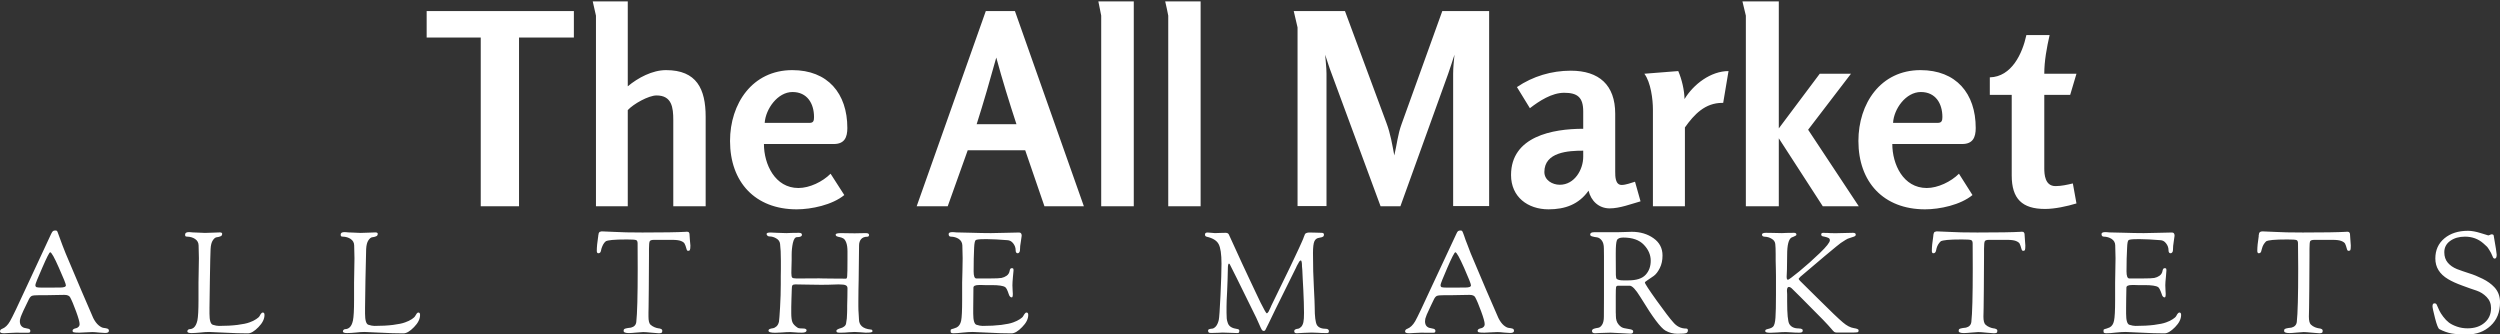 <svg data-v-423bf9ae="" xmlns="http://www.w3.org/2000/svg" viewBox="0 0 1442.558 193" class="fontAboveSlogan"><rect x="0" y="0" width="1442.558" height="193" fill="#333333" stroke="none"/><!----><!----><!----><g data-v-423bf9ae="" id="94e2d6c5-7b8e-4cf8-ae9e-f29fa3caa8e0" fill="white" transform="matrix(10.989,0,0,10.989,244.213,-29.869)"><path d="M5.03 4.69L7.91 4.69L7.91 3.30L0.18 3.30L0.18 4.69L3.02 4.69L3.02 13.55L5.03 13.55ZM13.13 13.55L14.83 13.55L14.83 8.85C14.83 7.39 14.36 6.40 12.75 6.40C12.03 6.40 11.28 6.80 10.74 7.25L10.74 2.79L8.90 2.79L9.07 3.54L9.07 13.55L10.74 13.55L10.74 8.50C11.03 8.18 11.83 7.73 12.25 7.73C13.06 7.73 13.13 8.37 13.13 9.02ZM22.27 9.44C22.27 7.62 21.24 6.40 19.38 6.40C17.28 6.40 16.11 8.16 16.11 10.12C16.11 12.28 17.43 13.71 19.61 13.71C20.38 13.71 21.48 13.48 22.11 12.96L21.39 11.84C20.97 12.26 20.29 12.59 19.70 12.59C18.47 12.59 17.89 11.34 17.89 10.28L21.56 10.28C22.12 10.28 22.27 9.93 22.27 9.44ZM20.52 8.86C20.52 9.04 20.50 9.17 20.29 9.17L17.93 9.17C17.98 8.44 18.61 7.55 19.39 7.55C20.16 7.55 20.52 8.15 20.52 8.86ZM32.62 13.55L34.69 13.55L31.07 3.30L29.54 3.30L25.91 13.55L27.54 13.55L28.59 10.61L31.61 10.61ZM31.15 9.24L29.06 9.24C29.43 8.08 29.76 6.93 30.09 5.74C30.41 6.92 30.77 8.08 31.15 9.24ZM35.60 13.55L37.31 13.55L37.31 2.79L35.45 2.79C35.46 2.86 35.60 3.51 35.60 3.54ZM39.12 13.55L40.82 13.55L40.82 2.79L38.96 2.79C38.98 2.86 39.12 3.51 39.12 3.54ZM54.08 13.54L55.97 13.54L55.97 3.30L53.51 3.30L51.37 9.24C51.17 9.79 51.13 10.29 50.99 10.88C50.88 10.30 50.79 9.74 50.58 9.18L48.40 3.30L45.71 3.30C45.72 3.37 45.91 4.13 45.91 4.16L45.91 13.54L47.43 13.54L47.43 6.59C47.43 6.26 47.38 5.91 47.36 5.59C47.47 5.92 47.57 6.26 47.70 6.59L50.27 13.55L51.31 13.55L53.82 6.59C53.94 6.26 54.04 5.92 54.15 5.59C54.12 5.91 54.08 6.26 54.08 6.59ZM63.92 13.29L63.63 12.26C63.43 12.32 63.14 12.43 62.93 12.43C62.59 12.43 62.59 11.98 62.59 11.73L62.59 8.69C62.59 7.18 61.74 6.43 60.26 6.43C59.25 6.43 58.27 6.72 57.43 7.29L58.11 8.40C58.60 8.02 59.26 7.59 59.91 7.59C60.61 7.59 60.91 7.83 60.91 8.57L60.91 9.48C59.30 9.48 57.12 9.88 57.12 11.91C57.12 13.06 58.00 13.71 59.09 13.71C59.96 13.71 60.68 13.45 61.19 12.73C61.32 13.27 61.73 13.66 62.30 13.66C62.83 13.66 63.42 13.43 63.92 13.29ZM60.91 10.63L60.91 10.95C60.91 11.63 60.45 12.42 59.68 12.42C59.29 12.42 58.87 12.18 58.87 11.75C58.87 10.70 60.13 10.63 60.91 10.63ZM68.26 8.12L68.54 6.45C67.61 6.45 66.70 7.14 66.23 7.92C66.22 7.45 66.09 6.89 65.90 6.45L64.12 6.59C64.46 7.04 64.57 7.94 64.57 8.47L64.57 13.55L66.25 13.55L66.25 9.41C66.74 8.72 67.31 8.12 68.21 8.12ZM73.49 13.55L75.38 13.55L72.72 9.53L74.97 6.59L73.33 6.59L71.18 9.46L71.18 2.79L69.27 2.79L69.45 3.54L69.45 13.55L71.18 13.55L71.18 9.98ZM81.52 9.44C81.52 7.62 80.49 6.40 78.62 6.40C76.52 6.40 75.36 8.16 75.36 10.12C75.36 12.28 76.68 13.71 78.86 13.71C79.63 13.71 80.72 13.48 81.35 12.96L80.64 11.84C80.22 12.26 79.53 12.59 78.95 12.59C77.71 12.59 77.14 11.34 77.14 10.28L80.81 10.28C81.37 10.28 81.52 9.93 81.52 9.44ZM79.77 8.86C79.77 9.04 79.74 9.17 79.53 9.17L77.18 9.17C77.22 8.44 77.85 7.55 78.64 7.55C79.41 7.55 79.77 8.15 79.77 8.86ZM86.81 13.40L86.62 12.35C86.32 12.42 86.02 12.49 85.71 12.49C85.15 12.49 85.12 11.87 85.12 11.55L85.12 7.70L86.48 7.70L86.81 6.59L85.12 6.59C85.12 5.92 85.25 5.22 85.40 4.56L84.18 4.56C83.97 5.53 83.41 6.75 82.26 6.78L82.26 7.70L83.41 7.70L83.41 11.93C83.41 13.16 83.96 13.69 85.16 13.69C85.67 13.69 86.32 13.55 86.81 13.40Z"></path></g><!----><!----><g data-v-423bf9ae="" id="ce141279-74ca-40ad-9c5e-7e27ac8f898a" fill="white" transform="matrix(5.814,0,0,5.814,-1.628,113.814)"><path d="M0.28 13.33L0.28 13.33L0.28 13.33Q0.28 13.13 0.49 13.06L0.49 13.06L0.49 13.06Q0.94 12.89 1.27 12.31L1.27 12.31L1.27 12.31Q1.61 11.73 2.94 8.83L2.94 8.83L2.94 8.83Q4.31 5.87 5.36 3.63L5.36 3.63L5.36 3.63Q5.46 3.42 5.54 3.36L5.54 3.36L5.54 3.36Q5.61 3.30 5.78 3.30L5.78 3.30L5.78 3.30Q5.91 3.30 5.95 3.36L5.95 3.36L5.95 3.36Q5.99 3.42 6.13 3.82L6.13 3.82L6.13 3.82Q6.22 4.06 6.28 4.23L6.28 4.23L6.28 4.23Q6.34 4.40 6.48 4.77L6.48 4.77L6.48 4.77Q6.62 5.15 6.79 5.56L6.79 5.56L6.79 5.56Q7.24 6.66 8.34 9.22L8.34 9.22L8.34 9.22Q9.44 11.77 9.53 11.98L9.53 11.98L9.53 11.98Q9.77 12.46 10.07 12.71L10.07 12.71L10.07 12.71Q10.36 12.95 10.58 12.97L10.58 12.97L10.58 12.97Q10.79 12.99 10.94 13.04L10.94 13.04L10.94 13.04Q11.09 13.09 11.09 13.26L11.09 13.26L11.09 13.26Q11.09 13.47 10.71 13.47L10.71 13.47L10.71 13.47Q10.56 13.47 10.11 13.43L10.11 13.43L10.11 13.43Q9.66 13.38 9.45 13.38L9.45 13.38L9.45 13.38Q9.18 13.38 8.76 13.41L8.76 13.41L8.76 13.41Q8.34 13.44 8.15 13.44L8.15 13.44L8.15 13.44Q7.71 13.44 7.59 13.40L7.59 13.40L7.59 13.40Q7.48 13.37 7.48 13.24L7.48 13.24L7.48 13.24Q7.48 13.15 7.59 13.08L7.59 13.08L7.59 13.08Q7.70 13.02 7.83 13.00L7.83 13.00L7.83 13.00Q7.95 12.98 8.06 12.87L8.06 12.87L8.06 12.87Q8.18 12.77 8.18 12.59L8.18 12.59L8.18 12.59Q8.18 12.28 7.83 11.33L7.83 11.33L7.83 11.33Q7.48 10.37 7.24 9.93L7.24 9.93L7.24 9.93Q7.11 9.69 6.66 9.69L6.66 9.69L6.66 9.69Q6.59 9.69 6.05 9.70L6.05 9.70L6.05 9.70Q5.50 9.72 4.97 9.72L4.97 9.72L4.23 9.72L4.23 9.72Q3.60 9.72 3.44 9.79L3.44 9.79L3.44 9.79Q3.28 9.86 3.15 10.12L3.15 10.12L3.15 10.12Q3.07 10.30 2.87 10.70L2.87 10.70L2.87 10.70Q2.67 11.10 2.60 11.26L2.60 11.26L2.60 11.26Q2.53 11.41 2.43 11.65L2.43 11.65L2.43 11.65Q2.32 11.90 2.29 12.05L2.29 12.05L2.29 12.05Q2.25 12.19 2.25 12.31L2.25 12.31L2.25 12.31Q2.25 12.63 2.42 12.80L2.42 12.80L2.42 12.80Q2.58 12.96 2.77 12.98L2.77 12.98L2.77 12.98Q2.97 13.01 3.13 13.06L3.13 13.06L3.13 13.06Q3.29 13.12 3.29 13.26L3.29 13.26L3.29 13.26Q3.29 13.36 3.25 13.40L3.25 13.40L3.25 13.40Q3.21 13.45 3.05 13.45L3.05 13.45L3.05 13.45Q2.97 13.45 2.57 13.45L2.57 13.45L2.57 13.45Q2.17 13.44 1.89 13.44L1.89 13.44L1.89 13.44Q1.58 13.44 1.20 13.47L1.20 13.47L1.20 13.47Q0.81 13.50 0.69 13.50L0.69 13.50L0.69 13.50Q0.28 13.50 0.28 13.33ZM3.79 8.71L3.79 8.71L3.79 8.71Q3.79 8.89 3.92 8.93L3.92 8.93L3.92 8.93Q4.05 8.97 4.51 8.97L4.51 8.97L4.94 8.97L6.27 8.96L6.27 8.96Q6.82 8.96 6.82 8.74L6.82 8.74L6.82 8.74Q6.82 8.55 6.13 7.01L6.13 7.01L6.13 7.01Q5.45 5.46 5.26 5.46L5.26 5.46L5.26 5.46Q5.14 5.46 4.47 7.01L4.47 7.01L4.47 7.01Q3.79 8.55 3.79 8.71ZM18.65 3.71L18.65 3.71L18.65 3.71Q18.65 3.46 19.03 3.46L19.03 3.46L19.03 3.46Q19.08 3.46 19.21 3.47L19.21 3.47L19.21 3.47Q19.33 3.49 19.40 3.49L19.40 3.49L19.40 3.49Q19.54 3.49 19.93 3.51L19.93 3.51L19.93 3.51Q20.31 3.54 20.62 3.54L20.62 3.54L20.62 3.54Q21.06 3.54 21.55 3.51L21.55 3.51L21.55 3.51Q22.04 3.49 22.09 3.49L22.09 3.49L22.09 3.49Q22.33 3.49 22.33 3.63L22.33 3.63L22.33 3.63Q22.33 3.82 22.16 3.88L22.16 3.88L22.16 3.88Q21.99 3.95 21.79 3.97L21.79 3.97L21.79 3.97Q21.59 3.99 21.40 4.28L21.40 4.28L21.40 4.28Q21.21 4.56 21.18 5.14L21.18 5.14L21.18 5.14Q21.15 5.68 21.11 8.19L21.11 8.19L21.11 8.19Q21.07 10.70 21.07 10.99L21.07 10.99L21.07 11.55L21.07 11.55Q21.07 12.56 21.41 12.66L21.41 12.66L21.41 12.66Q21.76 12.77 22.01 12.77L22.01 12.77L22.01 12.77Q23.06 12.77 23.85 12.67L23.85 12.67L23.85 12.67Q24.64 12.57 25.04 12.42L25.04 12.42L25.04 12.42Q25.44 12.28 25.70 12.10L25.70 12.10L25.70 12.10Q25.97 11.93 26.05 11.78L26.05 11.78L26.05 11.78Q26.12 11.63 26.20 11.54L26.20 11.54L26.20 11.54Q26.28 11.44 26.36 11.44L26.36 11.44L26.36 11.44Q26.53 11.44 26.53 11.68L26.53 11.68L26.53 11.68Q26.53 12.28 25.93 12.89L25.93 12.89L25.93 12.89Q25.33 13.51 24.88 13.51L24.88 13.51L24.88 13.51Q23.87 13.51 22.60 13.44L22.60 13.44L22.60 13.44Q21.34 13.37 21.03 13.37L21.03 13.37L21.03 13.37Q20.64 13.37 20.13 13.43L20.13 13.43L20.13 13.43Q19.61 13.48 19.28 13.48L19.28 13.48L19.28 13.48Q18.87 13.48 18.87 13.31L18.87 13.31L18.87 13.31Q18.87 13.22 18.95 13.15L18.95 13.15L18.95 13.15Q19.03 13.09 19.10 13.09L19.10 13.09L19.10 13.09Q19.31 13.09 19.50 12.95L19.50 12.95L19.50 12.95Q19.75 12.75 19.87 12.23L19.87 12.23L19.87 12.23Q19.98 11.70 19.98 10.21L19.98 10.21L19.98 8.47L19.98 8.47Q19.98 8.09 20.00 7.29L20.00 7.29L20.00 7.29Q20.02 6.50 20.02 6.05L20.02 6.05L20.02 6.05Q20.02 5.67 19.99 4.77L19.99 4.77L19.99 4.77Q19.98 4.37 19.64 4.14L19.64 4.14L19.64 4.14Q19.31 3.92 18.86 3.91L18.86 3.91L18.86 3.91Q18.72 3.91 18.68 3.86L18.68 3.86L18.68 3.86Q18.65 3.81 18.65 3.71ZM34.09 3.71L34.09 3.71L34.09 3.71Q34.09 3.46 34.47 3.46L34.47 3.46L34.47 3.46Q34.52 3.46 34.65 3.47L34.65 3.47L34.65 3.47Q34.78 3.49 34.85 3.49L34.85 3.49L34.85 3.49Q34.99 3.49 35.37 3.51L35.37 3.51L35.37 3.51Q35.76 3.54 36.06 3.54L36.06 3.54L36.06 3.54Q36.50 3.54 36.99 3.51L36.99 3.51L36.99 3.51Q37.48 3.49 37.53 3.49L37.53 3.49L37.53 3.49Q37.77 3.49 37.77 3.63L37.77 3.63L37.77 3.63Q37.77 3.82 37.60 3.88L37.60 3.88L37.60 3.88Q37.44 3.95 37.23 3.97L37.23 3.97L37.23 3.97Q37.03 3.99 36.84 4.28L36.84 4.28L36.84 4.28Q36.65 4.56 36.62 5.14L36.62 5.14L36.62 5.14Q36.60 5.68 36.55 8.19L36.55 8.19L36.55 8.19Q36.51 10.70 36.51 10.99L36.51 10.99L36.51 11.55L36.51 11.55Q36.51 12.56 36.85 12.66L36.85 12.66L36.85 12.66Q37.20 12.77 37.45 12.77L37.45 12.77L37.45 12.77Q38.50 12.77 39.29 12.67L39.29 12.67L39.29 12.67Q40.08 12.57 40.48 12.42L40.48 12.42L40.48 12.42Q40.88 12.28 41.15 12.10L41.15 12.10L41.15 12.10Q41.41 11.93 41.49 11.78L41.49 11.78L41.49 11.78Q41.57 11.63 41.64 11.54L41.64 11.54L41.64 11.54Q41.72 11.44 41.80 11.44L41.80 11.44L41.80 11.44Q41.97 11.44 41.97 11.68L41.97 11.68L41.97 11.68Q41.97 12.28 41.37 12.89L41.37 12.89L41.37 12.89Q40.77 13.51 40.32 13.51L40.32 13.51L40.32 13.51Q39.31 13.51 38.05 13.44L38.05 13.44L38.05 13.44Q36.78 13.37 36.47 13.37L36.47 13.37L36.47 13.37Q36.08 13.37 35.57 13.43L35.57 13.43L35.57 13.43Q35.06 13.48 34.72 13.48L34.72 13.48L34.72 13.48Q34.31 13.48 34.31 13.31L34.31 13.31L34.31 13.31Q34.31 13.22 34.39 13.15L34.39 13.15L34.39 13.15Q34.47 13.09 34.54 13.09L34.54 13.09L34.54 13.09Q34.75 13.09 34.94 12.95L34.94 12.95L34.94 12.95Q35.20 12.75 35.31 12.23L35.31 12.23L35.31 12.23Q35.42 11.70 35.42 10.21L35.42 10.21L35.42 8.47L35.42 8.47Q35.42 8.09 35.44 7.29L35.44 7.29L35.44 7.29Q35.46 6.50 35.46 6.05L35.46 6.05L35.46 6.05Q35.46 5.67 35.43 4.77L35.43 4.77L35.43 4.77Q35.42 4.37 35.08 4.14L35.08 4.14L35.08 4.14Q34.75 3.92 34.30 3.91L34.30 3.91L34.30 3.91Q34.16 3.91 34.13 3.86L34.13 3.86L34.13 3.86Q34.09 3.81 34.09 3.71ZM59.51 5.32L59.51 5.32L59.51 5.32Q59.51 4.76 59.65 3.88L59.65 3.88L59.65 3.88Q59.65 3.85 59.66 3.78L59.66 3.78L59.66 3.78Q59.67 3.71 59.68 3.69L59.68 3.69L59.68 3.69Q59.68 3.67 59.69 3.62L59.69 3.62L59.69 3.62Q59.70 3.57 59.71 3.55L59.71 3.55L59.71 3.55Q59.72 3.53 59.75 3.49L59.75 3.49L59.75 3.49Q59.77 3.46 59.79 3.44L59.79 3.44L59.79 3.44Q59.82 3.43 59.86 3.42L59.86 3.42L59.86 3.42Q59.91 3.40 59.96 3.39L59.96 3.39L59.96 3.39Q60.02 3.39 60.09 3.39L60.09 3.39L60.09 3.39Q60.31 3.39 61.27 3.44L61.27 3.44L61.27 3.44Q62.23 3.50 64.04 3.50L64.04 3.50L64.04 3.50Q67.12 3.50 68.35 3.43L68.35 3.43L68.35 3.43Q68.36 3.43 68.40 3.42L68.40 3.42L68.40 3.42Q68.43 3.42 68.45 3.42L68.45 3.42L68.45 3.42Q68.60 3.42 68.66 3.50L68.66 3.50L68.66 3.50Q68.71 3.58 68.71 3.65L68.71 3.65L68.71 3.65Q68.71 3.75 68.75 4.24L68.75 4.24L68.75 4.24Q68.80 4.73 68.80 4.79L68.80 4.79L68.80 4.79Q68.80 5.14 68.75 5.23L68.75 5.23L68.75 5.23Q68.71 5.32 68.57 5.32L68.57 5.32L68.57 5.32Q68.46 5.32 68.42 5.15L68.42 5.15L68.42 5.15Q68.31 4.75 68.22 4.60L68.22 4.60L68.22 4.60Q68.14 4.45 67.86 4.34L67.86 4.34L67.86 4.34Q67.58 4.23 67.00 4.23L67.00 4.23L65.18 4.23L65.18 4.23Q64.85 4.23 64.77 4.36L64.77 4.36L64.77 4.36Q64.69 4.49 64.69 5.12L64.69 5.12L64.69 5.81L64.69 5.81Q64.69 7.69 64.67 9.11L64.67 9.11L64.67 9.11Q64.65 10.54 64.65 10.93L64.65 10.93L64.65 10.93Q64.65 11.13 64.64 11.43L64.64 11.43L64.64 11.43Q64.64 11.73 64.64 11.84L64.64 11.84L64.64 11.84Q64.64 12.45 64.83 12.64L64.83 12.64L64.83 12.64Q65.02 12.81 65.24 12.90L65.24 12.90L65.24 12.90Q65.46 12.99 65.63 13.01L65.63 13.01L65.63 13.01Q65.79 13.02 65.90 13.08L65.90 13.08L65.90 13.08Q66.01 13.13 66.01 13.26L66.01 13.26L66.01 13.26Q66.01 13.41 65.94 13.45L65.94 13.45L65.94 13.45Q65.87 13.50 65.67 13.50L65.67 13.50L65.67 13.50Q65.51 13.50 64.93 13.44L64.93 13.44L64.93 13.44Q64.36 13.38 64.12 13.38L64.12 13.38L64.12 13.38Q63.95 13.38 63.44 13.43L63.44 13.43L63.44 13.43Q62.93 13.48 62.69 13.48L62.69 13.48L62.69 13.48Q62.17 13.48 62.17 13.26L62.17 13.26L62.17 13.26Q62.17 13.12 62.26 13.07L62.26 13.07L62.26 13.07Q62.34 13.02 62.59 12.98L62.59 12.98L62.59 12.98Q62.83 12.95 62.90 12.94L62.90 12.94L62.90 12.94Q63.38 12.82 63.43 12.38L63.43 12.38L63.43 12.38Q63.57 11.14 63.57 7.08L63.57 7.08L63.56 4.58L63.56 4.58Q63.56 4.31 63.41 4.25L63.41 4.25L63.41 4.25Q63.25 4.19 62.50 4.19L62.50 4.19L62.50 4.19Q61.52 4.19 61.02 4.24L61.02 4.24L61.02 4.24Q60.52 4.30 60.44 4.35L60.44 4.35L60.44 4.35Q60.35 4.40 60.24 4.54L60.24 4.54L60.24 4.54Q60.12 4.70 60.04 4.91L60.04 4.91L60.04 4.91Q59.96 5.11 59.94 5.24L59.94 5.24L59.94 5.24Q59.92 5.38 59.86 5.47L59.86 5.47L59.86 5.47Q59.79 5.56 59.67 5.56L59.67 5.56L59.67 5.56Q59.51 5.56 59.51 5.32ZM76.36 3.65L76.36 3.65L76.36 3.65Q76.36 3.50 76.75 3.50L76.75 3.50L76.75 3.50Q76.89 3.50 77.39 3.53L77.39 3.53L77.39 3.53Q77.90 3.56 78.33 3.56L78.33 3.56L78.33 3.56Q78.60 3.56 78.84 3.54L78.84 3.54L78.84 3.54Q79.09 3.53 79.56 3.53L79.56 3.53L79.56 3.53Q79.87 3.53 79.87 3.72L79.87 3.72L79.87 3.72Q79.87 3.96 79.38 3.96L79.38 3.96L79.38 3.96Q79.10 3.96 78.97 4.54L78.97 4.54L78.97 4.54Q78.85 5.11 78.85 5.71L78.85 5.71L78.85 6.23L78.85 6.23Q78.85 6.57 78.83 6.99L78.83 6.99L78.83 6.99Q78.82 7.42 78.82 7.52L78.82 7.52L78.82 7.52Q78.82 7.87 78.90 7.97L78.90 7.97L78.90 7.97Q78.99 8.06 79.30 8.06L79.30 8.06L79.30 8.06Q79.32 8.06 79.84 8.06L79.84 8.06L79.84 8.06Q80.36 8.05 81.59 8.05L81.59 8.05L81.59 8.05Q81.70 8.05 81.97 8.06L81.97 8.06L81.97 8.06Q82.24 8.06 82.85 8.07L82.85 8.07L82.85 8.07Q83.45 8.08 84.24 8.08L84.24 8.08L84.24 8.08Q84.34 8.08 84.36 7.84L84.36 7.84L84.36 7.84Q84.39 7.56 84.39 6.13L84.39 6.13L84.39 5.38L84.39 5.38Q84.39 4.83 84.27 4.51L84.27 4.51L84.27 4.51Q84.15 4.19 83.98 4.09L83.98 4.09L83.98 4.09Q83.80 3.99 83.63 3.96L83.63 3.96L83.63 3.96Q83.45 3.93 83.34 3.88L83.34 3.88L83.34 3.88Q83.22 3.84 83.22 3.70L83.22 3.70L83.22 3.70Q83.22 3.56 83.76 3.56L83.76 3.56L83.76 3.56Q83.90 3.56 84.36 3.57L84.36 3.57L84.36 3.57Q84.83 3.58 85.12 3.58L85.12 3.58L85.12 3.58Q85.26 3.58 85.60 3.57L85.60 3.57L85.60 3.57Q85.93 3.56 86.21 3.56L86.21 3.56L86.21 3.56Q86.53 3.56 86.53 3.74L86.53 3.74L86.53 3.74Q86.53 3.92 86.34 3.92L86.34 3.92L86.34 3.92Q85.95 3.92 85.74 4.16L85.74 4.16L85.74 4.16Q85.54 4.40 85.54 4.79L85.54 4.79L85.54 4.79Q85.54 5.25 85.52 6.42L85.52 6.42L85.52 6.42Q85.50 7.59 85.50 8.19L85.50 8.19L85.50 8.19Q85.50 8.51 85.48 9.20L85.48 9.20L85.48 9.20Q85.47 9.90 85.47 10.29L85.47 10.29L85.47 10.81L85.47 10.81Q85.47 11.23 85.50 11.58L85.50 11.58L85.50 11.58Q85.53 11.94 85.53 12.10L85.53 12.10L85.53 12.10Q85.53 13.01 86.70 13.13L86.70 13.13L86.70 13.13Q86.87 13.13 86.87 13.29L86.87 13.29L86.87 13.29Q86.87 13.38 86.73 13.41L86.73 13.41L86.73 13.41Q86.59 13.44 86.18 13.44L86.18 13.44L86.18 13.44Q86.03 13.44 85.67 13.40L85.67 13.40L85.67 13.40Q85.32 13.37 85.11 13.37L85.11 13.37L85.11 13.37Q84.85 13.37 84.50 13.40L84.50 13.40L84.50 13.40Q84.14 13.44 83.79 13.44L83.79 13.44L83.79 13.44Q83.62 13.44 83.55 13.44L83.55 13.44L83.55 13.44Q83.48 13.44 83.41 13.42L83.41 13.42L83.41 13.42Q83.33 13.40 83.31 13.36L83.31 13.36L83.31 13.36Q83.29 13.33 83.29 13.26L83.29 13.26L83.29 13.26Q83.29 13.17 83.43 13.10L83.43 13.10L83.43 13.10Q83.57 13.03 83.73 12.99L83.73 12.99L83.73 12.99Q83.90 12.95 84.06 12.83L84.06 12.83L84.06 12.83Q84.22 12.71 84.25 12.53L84.25 12.53L84.25 12.53Q84.35 12.03 84.35 11.51L84.35 11.51L84.35 11.51Q84.35 11.37 84.36 11.12L84.36 11.12L84.36 11.12Q84.36 10.86 84.36 10.75L84.36 10.75L84.36 10.75Q84.36 10.50 84.38 9.93L84.38 9.93L84.38 9.93Q84.39 9.35 84.39 9.03L84.39 9.03L84.39 9.03Q84.39 8.82 84.22 8.74L84.22 8.74L84.22 8.74Q84.06 8.65 83.51 8.65L83.51 8.65L83.51 8.65Q83.30 8.65 82.54 8.68L82.54 8.68L81.79 8.69L81.79 8.69Q81.17 8.69 80.40 8.67L80.40 8.67L80.40 8.67Q79.63 8.65 79.21 8.65L79.21 8.65L79.21 8.65Q79.00 8.65 78.93 8.74L78.93 8.74L78.93 8.74Q78.86 8.82 78.86 9.17L78.86 9.17L78.86 9.17Q78.86 9.52 78.83 10.08L78.83 10.08L78.83 10.08Q78.81 10.64 78.81 10.89L78.81 10.89L78.81 11.49L78.81 11.49Q78.81 12.10 78.92 12.39L78.92 12.39L78.92 12.39Q79.03 12.68 79.46 12.96L79.46 12.96L79.46 12.96Q79.58 13.03 80.07 13.03L80.07 13.03L80.07 13.03Q80.16 13.03 80.25 13.08L80.25 13.08L80.25 13.08Q80.33 13.13 80.33 13.19L80.33 13.19L80.33 13.19Q80.33 13.44 79.88 13.44L79.88 13.44L79.88 13.44Q79.46 13.44 79.19 13.41L79.19 13.41L79.19 13.41Q78.92 13.38 78.72 13.38L78.72 13.38L78.72 13.38Q78.33 13.38 77.88 13.42L77.88 13.42L77.88 13.42Q77.43 13.45 77.21 13.45L77.21 13.45L77.21 13.45Q76.55 13.45 76.55 13.24L76.55 13.24L76.55 13.24Q76.55 13.12 76.69 13.07L76.69 13.07L76.69 13.07Q76.82 13.02 76.99 13.00L76.99 13.00L76.99 13.00Q77.15 12.98 77.34 12.82L77.34 12.82L77.34 12.82Q77.52 12.66 77.59 12.35L77.59 12.35L77.59 12.35Q77.63 12.11 77.70 10.91L77.70 10.91L77.70 10.91Q77.77 9.70 77.77 8.61L77.77 8.61L77.77 7.81L77.77 7.81Q77.77 7.63 77.78 7.12L77.78 7.12L77.78 7.12Q77.78 6.61 77.78 6.30L77.78 6.30L77.78 6.30Q77.78 5.24 77.70 4.63L77.70 4.63L77.70 4.63Q77.66 4.28 77.33 4.09L77.33 4.09L77.33 4.09Q77.00 3.89 76.65 3.89L76.65 3.89L76.65 3.89Q76.51 3.89 76.43 3.80L76.43 3.80L76.43 3.80Q76.36 3.71 76.36 3.65ZM94.43 3.65L94.43 3.65L94.43 3.65Q94.43 3.46 94.82 3.46L94.82 3.46L94.82 3.46Q94.88 3.46 95.00 3.47L95.00 3.47L95.00 3.47Q95.13 3.49 95.20 3.49L95.20 3.49L95.20 3.49Q95.24 3.49 96.52 3.52L96.52 3.52L96.52 3.52Q97.79 3.56 98.62 3.56L98.62 3.56L98.62 3.56Q98.91 3.56 100.07 3.53L100.07 3.53L100.07 3.53Q101.22 3.50 101.42 3.50L101.42 3.50L101.42 3.50Q101.68 3.50 101.68 3.82L101.68 3.82L101.68 3.82Q101.68 3.91 101.60 4.38L101.60 4.38L101.60 4.38Q101.51 4.84 101.51 5.25L101.51 5.25L101.51 5.25Q101.51 5.38 101.44 5.47L101.44 5.47L101.44 5.47Q101.37 5.56 101.29 5.56L101.29 5.56L101.29 5.56Q101.08 5.56 101.08 5.26L101.08 5.26L101.08 5.26Q101.08 4.89 100.84 4.58L100.84 4.58L100.84 4.58Q100.60 4.27 100.25 4.26L100.25 4.26L100.25 4.26Q98.99 4.16 98.32 4.16L98.32 4.16L97.96 4.16L97.96 4.16Q97.23 4.16 97.11 4.26L97.11 4.26L97.11 4.26Q96.99 4.37 96.96 5.01L96.96 5.01L96.96 5.01Q96.91 6.02 96.91 7.35L96.91 7.35L96.91 7.35Q96.91 8.05 97.17 8.06L97.17 8.06L97.52 8.06L98.11 8.06L98.55 8.06L98.55 8.06Q99.39 8.06 99.67 8.01L99.67 8.01L99.67 8.01Q99.95 7.95 100.17 7.80L100.17 7.80L100.17 7.80Q100.44 7.62 100.49 7.28L100.49 7.28L100.49 7.28Q100.53 7.04 100.69 7.04L100.69 7.04L100.69 7.04Q100.81 7.04 100.84 7.08L100.84 7.08L100.84 7.08Q100.87 7.13 100.87 7.27L100.87 7.27L100.87 7.27Q100.87 7.36 100.81 7.91L100.81 7.91L100.81 7.91Q100.76 8.46 100.76 8.74L100.76 8.74L100.76 8.74Q100.76 9.00 100.78 9.24L100.78 9.24L100.78 9.24Q100.80 9.48 100.80 9.59L100.80 9.59L100.80 9.59Q100.80 9.94 100.70 9.94L100.70 9.94L100.70 9.94Q100.49 9.94 100.39 9.60L100.39 9.60L100.39 9.60Q100.20 9.02 100.04 8.92L100.04 8.92L100.04 8.92Q99.75 8.72 98.70 8.72L98.70 8.72L98.70 8.72Q98.28 8.72 98.02 8.72L98.02 8.72L98.02 8.72Q97.76 8.72 97.69 8.71L97.69 8.71L97.69 8.71Q97.61 8.71 97.56 8.71L97.56 8.71L97.56 8.71Q97.51 8.71 97.47 8.71L97.47 8.71L97.47 8.71Q96.89 8.71 96.89 8.97L96.89 8.97L96.89 8.97Q96.89 9.38 96.88 9.99L96.88 9.99L96.88 9.99Q96.87 10.60 96.87 10.99L96.87 10.99L96.87 11.55L96.87 11.55Q96.87 12.56 97.20 12.66L97.20 12.66L97.20 12.66Q97.55 12.77 97.80 12.77L97.80 12.77L97.80 12.77Q98.85 12.77 99.65 12.67L99.65 12.67L99.65 12.67Q100.44 12.57 100.84 12.42L100.84 12.42L100.84 12.42Q101.23 12.28 101.50 12.10L101.50 12.10L101.50 12.10Q101.77 11.93 101.84 11.78L101.84 11.78L101.84 11.78Q101.92 11.63 102.00 11.54L102.00 11.54L102.00 11.54Q102.07 11.44 102.16 11.44L102.16 11.44L102.16 11.44Q102.33 11.44 102.33 11.68L102.33 11.68L102.33 11.68Q102.33 12.28 101.72 12.89L101.72 12.89L101.72 12.89Q101.12 13.51 100.67 13.51L100.67 13.51L100.67 13.51Q99.67 13.51 98.40 13.44L98.40 13.44L98.40 13.44Q97.13 13.37 96.82 13.37L96.82 13.37L96.82 13.37Q96.43 13.37 95.84 13.43L95.84 13.43L95.84 13.43Q95.26 13.50 94.92 13.50L94.92 13.50L94.92 13.50Q94.63 13.50 94.63 13.36L94.63 13.36L94.63 13.36Q94.63 13.23 94.63 13.19L94.63 13.19L94.63 13.19Q94.63 13.15 94.67 13.12L94.67 13.12L94.67 13.12Q94.71 13.09 94.76 13.08L94.76 13.08L94.76 13.08Q94.81 13.08 94.94 13.03L94.94 13.03L94.94 13.03Q95.07 12.99 95.23 12.92L95.23 12.92L95.23 12.92Q95.56 12.75 95.67 12.26L95.67 12.26L95.67 12.26Q95.77 11.77 95.77 10.21L95.77 10.21L95.77 8.47L95.77 8.47Q95.77 8.09 95.80 7.29L95.80 7.29L95.80 7.29Q95.82 6.50 95.82 6.05L95.82 6.05L95.82 6.05Q95.82 5.67 95.79 4.77L95.79 4.77L95.79 4.77Q95.77 4.37 95.44 4.14L95.44 4.14L95.44 4.14Q95.10 3.92 94.65 3.91L94.65 3.91L94.65 3.91Q94.43 3.91 94.43 3.65ZM119.87 3.71L119.87 3.71L119.87 3.71Q119.87 3.50 120.12 3.50L120.12 3.50L120.12 3.50Q120.20 3.50 120.51 3.53L120.51 3.53L120.51 3.53Q120.81 3.56 120.86 3.56L120.86 3.56L120.86 3.56Q121.07 3.56 121.44 3.54L121.44 3.54L121.44 3.54Q121.80 3.53 121.91 3.53L121.91 3.53L121.91 3.53Q122.18 3.53 122.25 3.72L122.25 3.72L122.25 3.72Q122.42 4.09 122.85 5.03L122.85 5.03L122.85 5.03Q123.28 5.98 123.54 6.54L123.54 6.54L123.54 6.54Q123.80 7.10 124.21 7.97L124.21 7.97L124.21 7.97Q124.61 8.83 124.87 9.37L124.87 9.37L124.87 9.37Q125.12 9.91 125.39 10.46L125.39 10.46L125.39 10.46Q125.66 11.00 125.81 11.26L125.81 11.26L125.81 11.26Q125.96 11.52 126.00 11.52L126.00 11.52L126.00 11.52Q126.04 11.52 126.09 11.47L126.09 11.47L126.09 11.47Q126.14 11.42 126.19 11.34L126.19 11.34L126.19 11.34Q126.24 11.26 126.27 11.17L126.27 11.17L126.27 11.17Q126.31 11.09 126.37 10.96L126.37 10.96L126.37 10.96Q126.43 10.82 126.46 10.75L126.46 10.75L128.27 7.03L128.27 7.03Q128.58 6.40 128.81 5.89L128.81 5.89L128.81 5.89Q129.05 5.39 129.19 5.08L129.19 5.08L129.19 5.08Q129.33 4.77 129.43 4.55L129.43 4.55L129.43 4.55Q129.53 4.33 129.58 4.21L129.58 4.21L129.58 4.21Q129.63 4.10 129.65 4.04L129.65 4.04L129.65 4.04Q129.67 3.98 129.68 3.94L129.68 3.94L129.68 3.94Q129.70 3.91 129.71 3.88L129.71 3.88L129.71 3.88Q129.72 3.85 129.76 3.75L129.76 3.75L129.76 3.75Q129.79 3.65 129.83 3.62L129.83 3.62L129.83 3.62Q129.86 3.58 129.97 3.54L129.97 3.54L129.97 3.54Q130.07 3.50 130.24 3.50L130.24 3.50L130.24 3.50Q130.51 3.50 130.74 3.51L130.74 3.51L130.74 3.51Q130.97 3.53 131.45 3.53L131.45 3.53L131.45 3.53Q131.68 3.53 131.68 3.71L131.68 3.71L131.68 3.71Q131.68 3.85 131.59 3.91L131.59 3.91L131.59 3.91Q131.50 3.98 131.22 4.02L131.22 4.02L131.22 4.02Q130.87 4.06 130.73 4.37L130.73 4.37L130.73 4.37Q130.59 4.68 130.59 5.54L130.59 5.54L130.59 5.54Q130.59 7.43 130.68 8.97L130.68 8.97L130.68 8.97Q130.76 10.50 130.76 10.89L130.76 10.89L130.76 10.89Q130.76 12.29 130.98 12.68L130.98 12.68L130.98 12.68Q131.21 13.06 131.92 13.06L131.92 13.06L131.92 13.06Q132.02 13.06 132.10 13.13L132.10 13.13L132.10 13.13Q132.17 13.20 132.17 13.26L132.17 13.26L132.17 13.26Q132.17 13.34 132.16 13.38L132.16 13.38L132.16 13.38Q132.15 13.43 132.10 13.45L132.10 13.45L132.10 13.45Q132.06 13.48 132.02 13.48L132.02 13.48L132.02 13.48Q131.98 13.48 131.87 13.48L131.87 13.48L131.87 13.48Q131.45 13.48 131.04 13.45L131.04 13.45L131.04 13.45Q130.63 13.43 130.44 13.43L130.44 13.43L130.44 13.43Q130.05 13.43 129.63 13.46L129.63 13.46L129.63 13.46Q129.21 13.50 128.98 13.50L128.98 13.50L128.98 13.50Q128.73 13.50 128.73 13.30L128.73 13.30L128.73 13.30Q128.73 13.17 128.84 13.12L128.84 13.12L128.84 13.12Q128.95 13.06 129.10 13.05L129.10 13.05L129.10 13.05Q129.25 13.03 129.41 12.87L129.41 12.87L129.41 12.87Q129.57 12.71 129.64 12.39L129.64 12.39L129.64 12.39Q129.70 12.11 129.70 11.49L129.70 11.49L129.70 11.49Q129.70 11.05 129.68 10.42L129.68 10.42L129.68 10.42Q129.65 9.79 129.63 9.19L129.63 9.19L129.63 9.19Q129.60 8.60 129.57 8.07L129.57 8.07L129.57 8.07Q129.54 7.55 129.53 7.21L129.53 7.21L129.50 6.87L129.50 6.87Q129.50 6.27 129.37 6.27L129.37 6.27L129.37 6.27Q129.36 6.27 129.33 6.29L129.33 6.29L129.33 6.29Q129.30 6.30 129.28 6.33L129.28 6.33L129.28 6.33Q129.26 6.36 129.23 6.38L129.23 6.38L129.23 6.38Q129.21 6.41 129.18 6.47L129.18 6.47L129.18 6.47Q129.15 6.54 129.12 6.58L129.12 6.58L129.12 6.58Q129.09 6.62 129.05 6.70L129.05 6.70L129.05 6.70Q129.01 6.78 128.98 6.83L128.98 6.83L128.98 6.83Q128.95 6.89 128.91 6.99L128.91 6.99L128.91 6.99Q128.86 7.08 128.83 7.15L128.83 7.15L126.88 11.09L126.88 11.09Q126.55 11.77 126.17 12.56L126.17 12.56L126.17 12.56Q125.92 13.09 125.86 13.18L125.86 13.18L125.86 13.18Q125.80 13.27 125.72 13.27L125.72 13.27L125.72 13.27Q125.59 13.27 125.51 13.15L125.51 13.15L125.51 13.15Q125.43 13.03 125.26 12.63L125.26 12.63L125.26 12.63Q125.09 12.22 124.96 11.96L124.96 11.96L124.96 11.96Q122.40 6.75 122.33 6.65L122.33 6.65L122.33 6.65Q122.29 6.59 122.25 6.59L122.25 6.59L122.25 6.59Q122.14 6.59 122.14 7.15L122.14 7.15L122.14 7.15Q122.12 8.25 122.07 9.31L122.07 9.31L122.07 9.31Q122.01 10.37 122.01 10.85L122.01 10.85L122.01 11.48L122.01 11.48Q122.01 11.84 122.03 12.04L122.03 12.04L122.03 12.04Q122.05 12.24 122.14 12.49L122.14 12.49L122.14 12.49Q122.23 12.75 122.47 12.89L122.47 12.89L122.47 12.89Q122.71 13.03 123.09 13.08L123.09 13.08L123.09 13.08Q123.16 13.08 123.22 13.13L123.22 13.13L123.22 13.13Q123.28 13.17 123.28 13.23L123.28 13.23L123.28 13.23Q123.28 13.38 123.24 13.43L123.24 13.43L123.24 13.43Q123.20 13.48 123.07 13.48L123.07 13.48L123.07 13.48Q122.79 13.48 122.23 13.45L122.23 13.45L122.23 13.45Q121.67 13.43 121.62 13.43L121.62 13.43L121.62 13.43Q121.59 13.43 121.21 13.45L121.21 13.45L121.21 13.45Q120.83 13.47 120.47 13.47L120.47 13.47L120.47 13.47Q120.36 13.47 120.31 13.45L120.31 13.45L120.31 13.45Q120.26 13.44 120.22 13.39L120.22 13.39L120.22 13.39Q120.18 13.34 120.18 13.24L120.18 13.24L120.18 13.24Q120.18 13.13 120.30 13.09L120.30 13.09L120.30 13.09Q120.43 13.05 120.59 13.04L120.59 13.04L120.59 13.04Q120.75 13.03 120.95 12.82L120.95 12.82L120.95 12.82Q121.14 12.60 121.24 12.18L121.24 12.18L121.24 12.18Q121.31 11.87 121.41 9.74L121.41 9.74L121.41 9.74Q121.51 7.62 121.51 6.59L121.51 6.59L121.51 6.59Q121.51 5.19 121.23 4.66L121.23 4.66L121.23 4.66Q120.96 4.13 120.05 3.92L120.05 3.92L120.05 3.92Q119.87 3.88 119.87 3.71ZM139.73 13.33L139.73 13.33L139.73 13.33Q139.73 13.13 139.94 13.06L139.94 13.06L139.94 13.06Q140.39 12.89 140.73 12.31L140.73 12.31L140.73 12.31Q141.06 11.73 142.39 8.83L142.39 8.83L142.39 8.83Q143.77 5.87 144.82 3.63L144.82 3.63L144.82 3.63Q144.91 3.42 144.99 3.36L144.99 3.36L144.99 3.36Q145.07 3.30 145.24 3.30L145.24 3.30L145.24 3.30Q145.36 3.30 145.40 3.36L145.40 3.36L145.40 3.36Q145.45 3.42 145.59 3.82L145.59 3.82L145.59 3.82Q145.67 4.06 145.73 4.23L145.73 4.23L145.73 4.23Q145.80 4.40 145.94 4.77L145.94 4.77L145.94 4.77Q146.08 5.15 146.24 5.56L146.24 5.56L146.24 5.56Q146.69 6.66 147.79 9.22L147.79 9.22L147.79 9.22Q148.89 11.77 148.99 11.98L148.99 11.98L148.99 11.98Q149.23 12.46 149.52 12.71L149.52 12.71L149.52 12.71Q149.81 12.95 150.03 12.97L150.03 12.97L150.03 12.97Q150.25 12.99 150.40 13.04L150.40 13.04L150.40 13.04Q150.54 13.09 150.54 13.26L150.54 13.26L150.54 13.26Q150.54 13.47 150.16 13.47L150.16 13.47L150.16 13.47Q150.01 13.47 149.56 13.43L149.56 13.43L149.56 13.43Q149.11 13.38 148.90 13.38L148.90 13.38L148.90 13.38Q148.64 13.38 148.22 13.41L148.22 13.41L148.22 13.41Q147.80 13.44 147.60 13.44L147.60 13.44L147.60 13.44Q147.17 13.44 147.05 13.40L147.05 13.40L147.05 13.40Q146.93 13.37 146.93 13.24L146.93 13.24L146.93 13.24Q146.93 13.15 147.04 13.08L147.04 13.08L147.04 13.08Q147.15 13.02 147.28 13.00L147.28 13.00L147.28 13.00Q147.41 12.98 147.52 12.87L147.52 12.87L147.52 12.87Q147.63 12.77 147.63 12.59L147.63 12.59L147.63 12.59Q147.63 12.28 147.28 11.33L147.28 11.33L147.28 11.33Q146.93 10.37 146.69 9.93L146.69 9.93L146.69 9.93Q146.57 9.69 146.12 9.69L146.12 9.69L146.12 9.69Q146.05 9.69 145.50 9.70L145.50 9.70L145.50 9.70Q144.96 9.72 144.42 9.72L144.42 9.72L143.68 9.72L143.68 9.72Q143.05 9.72 142.89 9.79L142.89 9.79L142.89 9.79Q142.73 9.86 142.60 10.12L142.60 10.12L142.60 10.12Q142.52 10.30 142.32 10.70L142.32 10.70L142.32 10.70Q142.13 11.10 142.06 11.26L142.06 11.26L142.06 11.26Q141.99 11.41 141.88 11.65L141.88 11.65L141.88 11.65Q141.78 11.90 141.74 12.05L141.74 12.05L141.74 12.05Q141.71 12.19 141.71 12.31L141.71 12.31L141.71 12.31Q141.71 12.63 141.87 12.80L141.87 12.80L141.87 12.80Q142.03 12.96 142.23 12.98L142.23 12.98L142.23 12.98Q142.42 13.01 142.58 13.06L142.58 13.06L142.58 13.06Q142.74 13.12 142.74 13.26L142.74 13.26L142.74 13.26Q142.74 13.36 142.70 13.40L142.70 13.40L142.70 13.40Q142.66 13.45 142.51 13.45L142.51 13.45L142.51 13.45Q142.42 13.45 142.02 13.45L142.02 13.45L142.02 13.45Q141.62 13.44 141.34 13.44L141.34 13.44L141.34 13.44Q141.04 13.44 140.65 13.47L140.65 13.47L140.65 13.47Q140.27 13.50 140.14 13.50L140.14 13.50L140.14 13.50Q139.73 13.50 139.73 13.33ZM143.25 8.71L143.25 8.71L143.25 8.71Q143.25 8.89 143.37 8.93L143.37 8.93L143.37 8.93Q143.50 8.97 143.96 8.97L143.96 8.97L144.40 8.97L145.73 8.96L145.73 8.96Q146.27 8.96 146.27 8.74L146.27 8.74L146.27 8.74Q146.27 8.55 145.59 7.01L145.59 7.01L145.59 7.01Q144.90 5.46 144.72 5.46L144.72 5.46L144.72 5.46Q144.59 5.46 143.92 7.01L143.92 7.01L143.92 7.01Q143.25 8.55 143.25 8.71ZM158.10 3.70L158.10 3.70L158.10 3.70Q158.10 3.47 158.51 3.47L158.51 3.47L160.83 3.47L160.83 3.47Q161.15 3.47 161.57 3.45L161.57 3.45L161.57 3.45Q161.99 3.43 162.23 3.43L162.23 3.43L162.23 3.43Q163.49 3.43 164.39 4.07L164.39 4.07L164.39 4.07Q165.28 4.70 165.28 5.78L165.28 5.78L165.28 5.78Q165.28 6.50 165.01 7.03L165.01 7.03L165.01 7.03Q164.74 7.57 164.41 7.81L164.41 7.81L164.41 7.81Q164.08 8.05 163.81 8.22L163.81 8.22L163.81 8.22Q163.53 8.40 163.53 8.46L163.53 8.46L163.53 8.46Q163.53 8.62 164.71 10.27L164.71 10.27L164.71 10.27Q165.89 11.91 166.32 12.38L166.32 12.38L166.32 12.38Q166.85 13.03 167.61 13.03L167.61 13.03L167.61 13.03Q167.80 13.03 167.80 13.20L167.80 13.20L167.80 13.20Q167.80 13.41 167.64 13.48L167.64 13.48L167.64 13.48Q167.47 13.55 166.77 13.55L166.77 13.55L166.77 13.55Q166.11 13.55 165.56 13.23L165.56 13.23L165.56 13.23Q164.86 12.82 163.20 10.09L163.20 10.09L163.20 10.09Q163.10 9.94 163.06 9.87L163.06 9.87L163.06 9.87Q162.39 8.78 162.02 8.78L162.02 8.78L161.73 8.78L160.87 8.78L160.87 8.78Q160.71 8.78 160.67 8.92L160.67 8.92L160.67 8.92Q160.64 9.06 160.64 9.77L160.64 9.77L160.64 9.77Q160.64 10.44 160.64 10.88L160.64 10.88L160.64 10.88Q160.64 11.31 160.64 11.43L160.64 11.43L160.64 11.43Q160.65 11.55 160.65 11.63L160.65 11.63L160.65 11.63Q160.65 11.70 160.65 11.75L160.65 11.75L160.65 11.75Q160.65 12.32 160.92 12.63L160.92 12.63L160.92 12.63Q161.18 12.95 161.51 13.00L161.51 13.00L161.51 13.00Q161.84 13.05 162.11 13.11L162.11 13.11L162.11 13.11Q162.37 13.17 162.37 13.31L162.37 13.31L162.37 13.31Q162.37 13.54 162.12 13.54L162.12 13.54L162.12 13.54Q162.11 13.54 161.15 13.49L161.15 13.49L161.15 13.49Q160.20 13.44 160.12 13.44L160.12 13.44L160.12 13.44Q159.71 13.44 159.15 13.47L159.15 13.47L159.15 13.47Q158.59 13.50 158.58 13.50L158.58 13.50L158.58 13.50Q158.28 13.50 158.28 13.27L158.28 13.27L158.28 13.27Q158.28 13.12 158.47 13.05L158.47 13.05L158.47 13.05Q158.65 12.99 158.87 12.96L158.87 12.96L158.87 12.96Q159.10 12.94 159.28 12.66L159.28 12.66L159.28 12.66Q159.46 12.38 159.46 11.86L159.46 11.86L159.46 11.86Q159.46 11.49 159.47 9.90L159.47 9.90L159.47 9.90Q159.47 8.30 159.47 7.45L159.47 7.45L159.47 7.45Q159.47 6.58 159.47 5.86L159.47 5.86L159.47 5.86Q159.46 5.14 159.46 5.08L159.46 5.08L159.46 5.08Q159.46 4.56 159.25 4.29L159.25 4.29L159.25 4.29Q159.04 4.02 158.78 3.98L158.78 3.98L158.78 3.98Q158.52 3.95 158.31 3.89L158.31 3.89L158.31 3.89Q158.10 3.84 158.10 3.70ZM160.64 5.54L160.64 5.94L160.64 5.94Q160.64 7.38 160.65 7.72L160.65 7.72L160.65 7.72Q160.66 8.06 160.75 8.12L160.75 8.12L160.75 8.12Q160.96 8.25 161.35 8.25L161.35 8.25L161.49 8.25L161.90 8.25L161.90 8.25Q163.09 8.25 163.60 7.70L163.60 7.70L163.60 7.70Q164.11 7.15 164.11 6.30L164.11 6.30L164.11 6.30Q164.11 5.43 163.43 4.72L163.43 4.72L163.43 4.72Q162.75 4.00 161.38 4.00L161.38 4.00L161.38 4.00Q160.86 4.00 160.75 4.28L160.75 4.28L160.75 4.28Q160.64 4.55 160.64 5.54L160.64 5.54ZM175.15 3.71L175.15 3.71L175.15 3.71Q175.15 3.53 175.55 3.53L175.55 3.53L175.55 3.53Q175.69 3.53 176.19 3.54L176.19 3.54L176.19 3.54Q176.69 3.56 177.13 3.56L177.13 3.56L177.13 3.56Q177.38 3.56 177.59 3.54L177.59 3.54L177.59 3.54Q177.80 3.53 178.33 3.53L178.33 3.53L178.33 3.53Q178.57 3.53 178.57 3.71L178.57 3.71L178.57 3.71Q178.57 3.77 178.50 3.81L178.50 3.81L178.50 3.81Q178.43 3.85 178.30 3.91L178.30 3.91L178.30 3.91Q178.16 3.96 178.08 4.00L178.08 4.00L178.08 4.00Q177.65 4.26 177.65 5.71L177.65 5.71L177.65 5.71Q177.65 6.47 177.63 7.17L177.63 7.17L177.63 7.17Q177.60 7.87 177.60 7.90L177.60 7.90L177.60 7.90Q177.60 8.19 177.73 8.19L177.73 8.19L177.73 8.19Q177.83 8.19 178.85 7.36L178.85 7.36L178.85 7.36Q179.87 6.52 180.88 5.55L180.88 5.55L180.88 5.55Q181.89 4.58 181.89 4.27L181.89 4.27L181.89 4.27Q181.89 4.19 181.85 4.12L181.85 4.12L181.85 4.12Q181.80 4.06 181.71 4.02L181.71 4.02L181.71 4.02Q181.61 3.98 181.54 3.96L181.54 3.96L181.54 3.96Q181.47 3.93 181.34 3.91L181.34 3.91L181.34 3.91Q181.22 3.89 181.19 3.88L181.19 3.88L181.19 3.88Q181.03 3.85 181.03 3.68L181.03 3.68L181.03 3.68Q181.03 3.53 181.26 3.53L181.26 3.53L181.26 3.53Q181.29 3.53 181.41 3.54L181.41 3.54L181.41 3.54Q181.52 3.54 181.61 3.54L181.61 3.54L181.61 3.54Q181.64 3.54 181.94 3.56L181.94 3.56L181.94 3.56Q182.24 3.57 182.45 3.57L182.45 3.57L184.18 3.53L184.18 3.53Q184.46 3.53 184.46 3.71L184.46 3.71L184.46 3.71Q184.46 3.81 184.38 3.86L184.38 3.86L184.38 3.86Q184.30 3.91 184.06 3.98L184.06 3.98L184.06 3.98Q183.82 4.05 183.65 4.12L183.65 4.12L183.65 4.12Q183.58 4.14 182.97 4.54L182.97 4.54L182.97 4.54Q182.84 4.62 181.38 5.84L181.38 5.84L181.38 5.84Q180.33 6.73 178.95 7.90L178.95 7.90L178.79 8.09L178.79 8.09Q178.79 8.16 178.95 8.32L178.95 8.32L178.95 8.32Q179.61 8.97 180.66 10.01L180.66 10.01L180.66 10.01Q182.60 11.94 183.18 12.42L183.18 12.42L183.18 12.42Q183.75 12.91 184.27 12.99L184.27 12.99L184.27 12.99Q184.67 13.05 184.73 13.16L184.73 13.16L184.73 13.16Q184.74 13.19 184.74 13.24L184.74 13.24L184.74 13.24Q184.74 13.37 184.63 13.40L184.63 13.40L184.63 13.40Q184.51 13.43 183.93 13.43L183.93 13.43L182.57 13.43L182.57 13.43Q182.48 13.43 182.43 13.41L182.43 13.41L182.43 13.41Q182.38 13.40 182.33 13.37L182.33 13.37L182.33 13.37Q182.28 13.34 182.20 13.25L182.20 13.25L182.20 13.25Q182.13 13.16 182.02 13.04L182.02 13.04L182.02 13.04Q181.92 12.92 181.70 12.68L181.70 12.68L181.70 12.68Q181.48 12.43 181.22 12.17L181.22 12.17L181.22 12.17Q178.25 9.16 178.09 9.03L178.09 9.03L178.09 9.03Q177.94 8.90 177.83 8.90L177.83 8.90L177.83 8.90Q177.63 8.90 177.63 9.28L177.63 9.28L177.63 9.32L177.63 9.32Q177.63 9.37 177.64 9.45L177.64 9.45L177.64 9.45Q177.65 9.53 177.65 9.65L177.65 9.65L177.65 9.65Q177.65 9.76 177.65 9.95L177.65 9.95L177.65 9.95Q177.65 10.14 177.65 10.36L177.65 10.36L177.65 10.36Q177.65 12.19 177.86 12.57L177.86 12.57L177.86 12.57Q178.12 13.02 178.79 13.02L178.79 13.02L178.79 13.02Q178.82 13.02 178.85 13.03L178.85 13.03L178.85 13.03Q178.88 13.03 178.91 13.03L178.91 13.03L178.91 13.03Q179.00 13.03 179.10 13.08L179.10 13.08L179.10 13.08Q179.20 13.13 179.20 13.19L179.20 13.19L179.20 13.19Q179.20 13.34 179.12 13.39L179.12 13.39L179.12 13.39Q179.05 13.44 178.85 13.44L178.85 13.44L178.85 13.44Q178.43 13.44 178.07 13.41L178.07 13.41L178.07 13.41Q177.72 13.38 177.52 13.38L177.52 13.38L177.52 13.38Q177.13 13.38 176.67 13.42L176.67 13.42L176.67 13.42Q176.20 13.45 175.98 13.45L175.98 13.45L175.98 13.45Q175.48 13.45 175.48 13.30L175.48 13.30L175.48 13.24L175.48 13.24Q175.48 13.15 175.61 13.11L175.61 13.11L175.61 13.11Q175.74 13.08 175.94 13.02L175.94 13.02L175.94 13.02Q176.13 12.96 176.25 12.85L176.25 12.85L176.25 12.85Q176.44 12.66 176.49 11.95L176.49 11.95L176.49 11.95Q176.54 11.24 176.54 9.69L176.54 9.69L176.54 7.81L176.54 7.81Q176.54 7.63 176.53 7.12L176.53 7.12L176.53 7.12Q176.51 6.61 176.51 6.30L176.51 6.30L176.51 5.66L176.51 5.66Q176.51 4.94 176.47 4.63L176.47 4.63L176.47 4.63Q176.43 4.30 176.11 4.12L176.11 4.12L176.11 4.12Q175.80 3.93 175.45 3.92L175.45 3.92L175.45 3.92Q175.15 3.91 175.15 3.71ZM192.01 5.32L192.01 5.32L192.01 5.32Q192.01 4.76 192.15 3.88L192.15 3.88L192.15 3.88Q192.15 3.85 192.16 3.78L192.16 3.78L192.16 3.78Q192.16 3.71 192.17 3.69L192.17 3.69L192.17 3.69Q192.18 3.67 192.19 3.62L192.19 3.62L192.19 3.62Q192.19 3.57 192.21 3.55L192.21 3.55L192.21 3.55Q192.22 3.53 192.24 3.49L192.24 3.49L192.24 3.49Q192.26 3.46 192.29 3.44L192.29 3.44L192.29 3.44Q192.32 3.43 192.36 3.42L192.36 3.42L192.36 3.42Q192.40 3.40 192.46 3.39L192.46 3.39L192.46 3.39Q192.51 3.39 192.58 3.39L192.58 3.39L192.58 3.39Q192.81 3.39 193.77 3.44L193.77 3.44L193.77 3.44Q194.73 3.50 196.53 3.50L196.53 3.50L196.53 3.50Q199.61 3.50 200.84 3.43L200.84 3.43L200.84 3.43Q200.86 3.43 200.89 3.42L200.89 3.42L200.89 3.42Q200.93 3.42 200.94 3.42L200.94 3.42L200.94 3.42Q201.10 3.42 201.15 3.50L201.15 3.50L201.15 3.50Q201.21 3.58 201.21 3.65L201.21 3.65L201.21 3.65Q201.21 3.75 201.25 4.24L201.25 4.24L201.25 4.24Q201.29 4.73 201.29 4.79L201.29 4.79L201.29 4.79Q201.29 5.14 201.25 5.23L201.25 5.23L201.25 5.23Q201.21 5.32 201.07 5.32L201.07 5.32L201.07 5.32Q200.96 5.32 200.91 5.15L200.91 5.15L200.91 5.15Q200.80 4.75 200.72 4.60L200.72 4.60L200.72 4.60Q200.63 4.45 200.35 4.34L200.35 4.34L200.35 4.34Q200.07 4.23 199.50 4.23L199.50 4.23L197.68 4.23L197.68 4.23Q197.34 4.23 197.27 4.36L197.27 4.36L197.27 4.36Q197.19 4.49 197.19 5.12L197.19 5.12L197.19 5.81L197.19 5.81Q197.19 7.69 197.17 9.11L197.17 9.11L197.17 9.11Q197.15 10.54 197.15 10.93L197.15 10.93L197.15 10.93Q197.15 11.13 197.14 11.43L197.14 11.43L197.14 11.43Q197.13 11.73 197.13 11.84L197.13 11.84L197.13 11.84Q197.13 12.45 197.33 12.64L197.33 12.64L197.33 12.64Q197.51 12.81 197.74 12.90L197.74 12.90L197.74 12.90Q197.96 12.99 198.12 13.01L198.12 13.01L198.12 13.01Q198.28 13.02 198.39 13.08L198.39 13.08L198.39 13.08Q198.51 13.13 198.51 13.26L198.51 13.26L198.51 13.26Q198.51 13.41 198.44 13.45L198.44 13.45L198.44 13.45Q198.37 13.50 198.17 13.50L198.17 13.50L198.17 13.50Q198.00 13.50 197.43 13.44L197.43 13.44L197.43 13.44Q196.85 13.38 196.62 13.38L196.62 13.38L196.62 13.38Q196.45 13.38 195.94 13.43L195.94 13.43L195.94 13.43Q195.43 13.48 195.19 13.48L195.19 13.48L195.19 13.48Q194.67 13.48 194.67 13.26L194.67 13.26L194.67 13.26Q194.67 13.12 194.75 13.07L194.75 13.07L194.75 13.07Q194.84 13.02 195.08 12.98L195.08 12.98L195.08 12.98Q195.33 12.95 195.40 12.94L195.40 12.94L195.40 12.94Q195.87 12.82 195.93 12.38L195.93 12.38L195.93 12.38Q196.07 11.14 196.07 7.08L196.07 7.08L196.06 4.58L196.06 4.58Q196.06 4.31 195.90 4.25L195.90 4.25L195.90 4.25Q195.75 4.19 194.99 4.19L194.99 4.19L194.99 4.19Q194.01 4.19 193.51 4.24L193.51 4.24L193.51 4.24Q193.02 4.30 192.93 4.35L192.93 4.35L192.93 4.35Q192.85 4.40 192.74 4.54L192.74 4.54L192.74 4.54Q192.61 4.70 192.53 4.91L192.53 4.91L192.53 4.91Q192.46 5.11 192.44 5.24L192.44 5.24L192.44 5.24Q192.42 5.38 192.35 5.47L192.35 5.47L192.35 5.47Q192.29 5.56 192.16 5.56L192.16 5.56L192.16 5.56Q192.01 5.56 192.01 5.32ZM208.85 3.65L208.85 3.65L208.85 3.65Q208.85 3.46 209.24 3.46L209.24 3.46L209.24 3.46Q209.30 3.46 209.43 3.47L209.43 3.47L209.43 3.47Q209.55 3.49 209.62 3.49L209.62 3.49L209.62 3.49Q209.66 3.49 210.94 3.52L210.94 3.52L210.94 3.52Q212.21 3.56 213.04 3.56L213.04 3.56L213.04 3.56Q213.33 3.56 214.49 3.53L214.49 3.53L214.49 3.53Q215.64 3.50 215.84 3.50L215.84 3.50L215.84 3.50Q216.10 3.50 216.10 3.82L216.10 3.82L216.10 3.82Q216.10 3.91 216.02 4.38L216.02 4.38L216.02 4.38Q215.94 4.84 215.94 5.25L215.94 5.25L215.94 5.25Q215.94 5.38 215.87 5.47L215.87 5.47L215.87 5.47Q215.80 5.56 215.71 5.56L215.71 5.56L215.71 5.56Q215.50 5.56 215.50 5.26L215.50 5.26L215.50 5.26Q215.50 4.89 215.26 4.58L215.26 4.58L215.26 4.58Q215.03 4.27 214.68 4.26L214.68 4.26L214.68 4.26Q213.42 4.16 212.74 4.16L212.74 4.16L212.38 4.16L212.38 4.16Q211.65 4.16 211.53 4.26L211.53 4.26L211.53 4.26Q211.41 4.37 211.39 5.01L211.39 5.01L211.39 5.01Q211.33 6.02 211.33 7.35L211.33 7.35L211.33 7.35Q211.33 8.05 211.60 8.06L211.60 8.06L211.95 8.06L212.53 8.06L212.97 8.06L212.97 8.06Q213.81 8.06 214.09 8.01L214.09 8.01L214.09 8.01Q214.37 7.95 214.59 7.80L214.59 7.80L214.59 7.80Q214.86 7.62 214.91 7.28L214.91 7.28L214.91 7.28Q214.96 7.04 215.11 7.04L215.11 7.04L215.11 7.04Q215.24 7.04 215.26 7.08L215.26 7.08L215.26 7.08Q215.29 7.13 215.29 7.27L215.29 7.27L215.29 7.27Q215.29 7.36 215.24 7.91L215.24 7.91L215.24 7.91Q215.18 8.46 215.18 8.74L215.18 8.74L215.18 8.74Q215.18 9.00 215.20 9.24L215.20 9.24L215.20 9.24Q215.22 9.48 215.22 9.59L215.22 9.59L215.22 9.59Q215.22 9.94 215.12 9.94L215.12 9.94L215.12 9.94Q214.91 9.94 214.82 9.60L214.82 9.60L214.82 9.60Q214.62 9.02 214.47 8.92L214.47 8.92L214.47 8.92Q214.17 8.72 213.12 8.72L213.12 8.72L213.12 8.72Q212.70 8.72 212.44 8.72L212.44 8.72L212.44 8.72Q212.18 8.72 212.11 8.71L212.11 8.71L212.11 8.71Q212.03 8.71 211.98 8.71L211.98 8.71L211.98 8.71Q211.93 8.71 211.89 8.71L211.89 8.71L211.89 8.71Q211.32 8.71 211.32 8.97L211.32 8.97L211.32 8.97Q211.32 9.38 211.30 9.99L211.30 9.99L211.30 9.99Q211.29 10.60 211.29 10.99L211.29 10.99L211.29 11.55L211.29 11.55Q211.29 12.56 211.62 12.66L211.62 12.66L211.62 12.66Q211.97 12.77 212.23 12.77L212.23 12.77L212.23 12.77Q213.28 12.77 214.07 12.67L214.07 12.67L214.07 12.67Q214.86 12.57 215.26 12.42L215.26 12.42L215.26 12.42Q215.66 12.28 215.92 12.10L215.92 12.10L215.92 12.10Q216.19 11.93 216.27 11.78L216.27 11.78L216.27 11.78Q216.34 11.63 216.42 11.54L216.42 11.54L216.42 11.54Q216.50 11.44 216.58 11.44L216.58 11.44L216.58 11.44Q216.75 11.44 216.75 11.68L216.75 11.68L216.75 11.68Q216.75 12.28 216.15 12.89L216.15 12.89L216.15 12.89Q215.54 13.51 215.10 13.51L215.10 13.51L215.10 13.51Q214.09 13.51 212.82 13.44L212.82 13.44L212.82 13.44Q211.55 13.37 211.25 13.37L211.25 13.37L211.25 13.37Q210.85 13.37 210.27 13.43L210.27 13.43L210.27 13.43Q209.68 13.50 209.34 13.50L209.34 13.50L209.34 13.50Q209.05 13.50 209.05 13.36L209.05 13.36L209.05 13.36Q209.05 13.23 209.05 13.19L209.05 13.19L209.05 13.19Q209.05 13.15 209.09 13.12L209.09 13.12L209.09 13.12Q209.13 13.09 209.18 13.08L209.18 13.08L209.18 13.08Q209.23 13.08 209.36 13.03L209.36 13.03L209.36 13.03Q209.50 12.99 209.65 12.92L209.65 12.92L209.65 12.92Q209.99 12.75 210.09 12.26L210.09 12.26L210.09 12.26Q210.20 11.77 210.20 10.21L210.20 10.21L210.20 8.47L210.20 8.47Q210.20 8.09 210.22 7.29L210.22 7.29L210.22 7.29Q210.24 6.50 210.24 6.05L210.24 6.05L210.24 6.05Q210.24 5.67 210.21 4.77L210.21 4.77L210.21 4.77Q210.20 4.37 209.86 4.14L209.86 4.14L209.86 4.14Q209.52 3.92 209.08 3.91L209.08 3.91L209.08 3.91Q208.85 3.91 208.85 3.65ZM224.31 5.32L224.31 5.32L224.31 5.32Q224.31 4.76 224.45 3.88L224.45 3.88L224.45 3.88Q224.45 3.85 224.45 3.78L224.45 3.78L224.45 3.78Q224.46 3.71 224.47 3.69L224.47 3.69L224.47 3.69Q224.48 3.67 224.48 3.62L224.48 3.62L224.48 3.62Q224.49 3.57 224.50 3.55L224.50 3.55L224.50 3.55Q224.52 3.53 224.54 3.49L224.54 3.49L224.54 3.49Q224.56 3.46 224.59 3.44L224.59 3.44L224.59 3.44Q224.62 3.43 224.66 3.42L224.66 3.42L224.66 3.42Q224.70 3.40 224.76 3.39L224.76 3.39L224.76 3.39Q224.81 3.39 224.88 3.39L224.88 3.39L224.88 3.39Q225.11 3.39 226.06 3.44L226.06 3.44L226.06 3.44Q227.02 3.50 228.83 3.50L228.83 3.50L228.83 3.50Q231.91 3.50 233.14 3.43L233.14 3.43L233.14 3.43Q233.16 3.43 233.19 3.42L233.19 3.42L233.19 3.42Q233.23 3.42 233.24 3.42L233.24 3.42L233.24 3.42Q233.39 3.42 233.45 3.50L233.45 3.50L233.45 3.50Q233.51 3.58 233.51 3.65L233.51 3.65L233.51 3.65Q233.51 3.75 233.55 4.24L233.55 4.24L233.55 4.24Q233.59 4.73 233.59 4.79L233.59 4.79L233.59 4.79Q233.59 5.14 233.55 5.23L233.55 5.23L233.55 5.23Q233.51 5.32 233.37 5.32L233.37 5.32L233.37 5.32Q233.25 5.32 233.21 5.15L233.21 5.15L233.21 5.15Q233.10 4.75 233.02 4.60L233.02 4.60L233.02 4.60Q232.93 4.45 232.65 4.34L232.65 4.34L232.65 4.34Q232.37 4.23 231.80 4.23L231.80 4.23L229.98 4.23L229.98 4.23Q229.64 4.23 229.56 4.36L229.56 4.36L229.56 4.36Q229.49 4.49 229.49 5.12L229.49 5.12L229.49 5.81L229.49 5.81Q229.49 7.69 229.47 9.11L229.47 9.11L229.47 9.11Q229.45 10.54 229.45 10.93L229.45 10.93L229.45 10.93Q229.45 11.13 229.44 11.43L229.44 11.43L229.44 11.43Q229.43 11.73 229.43 11.84L229.43 11.84L229.43 11.84Q229.43 12.45 229.63 12.64L229.63 12.64L229.63 12.64Q229.81 12.81 230.03 12.90L230.03 12.90L230.03 12.90Q230.26 12.99 230.42 13.01L230.42 13.01L230.42 13.01Q230.58 13.02 230.69 13.08L230.69 13.08L230.69 13.08Q230.80 13.13 230.80 13.26L230.80 13.26L230.80 13.26Q230.80 13.41 230.73 13.45L230.73 13.45L230.73 13.45Q230.66 13.50 230.47 13.50L230.47 13.50L230.47 13.50Q230.30 13.50 229.73 13.44L229.73 13.44L229.73 13.44Q229.15 13.38 228.91 13.38L228.91 13.38L228.91 13.38Q228.75 13.38 228.23 13.43L228.23 13.43L228.23 13.43Q227.72 13.48 227.49 13.48L227.49 13.48L227.49 13.48Q226.97 13.48 226.97 13.26L226.97 13.26L226.97 13.26Q226.97 13.12 227.05 13.07L227.05 13.07L227.05 13.07Q227.14 13.02 227.38 12.98L227.38 12.98L227.38 12.98Q227.63 12.95 227.70 12.94L227.70 12.94L227.70 12.94Q228.17 12.82 228.23 12.38L228.23 12.38L228.23 12.38Q228.37 11.14 228.37 7.08L228.37 7.08L228.35 4.58L228.35 4.58Q228.35 4.31 228.20 4.25L228.20 4.25L228.20 4.25Q228.05 4.19 227.29 4.19L227.29 4.19L227.29 4.19Q226.31 4.19 225.81 4.24L225.81 4.24L225.81 4.24Q225.32 4.30 225.23 4.35L225.23 4.35L225.23 4.35Q225.15 4.40 225.04 4.54L225.04 4.54L225.04 4.54Q224.91 4.70 224.83 4.91L224.83 4.91L224.83 4.91Q224.76 5.11 224.73 5.24L224.73 5.24L224.73 5.24Q224.71 5.38 224.65 5.47L224.65 5.47L224.65 5.47Q224.59 5.56 224.46 5.56L224.46 5.56L224.46 5.56Q224.31 5.56 224.31 5.32ZM241.70 10.82L241.70 10.82L241.70 10.82Q241.70 10.53 241.89 10.53L241.89 10.53L241.89 10.53Q242.07 10.53 242.12 10.67L242.12 10.67L242.12 10.67Q242.26 11.00 242.38 11.25L242.38 11.25L242.38 11.25Q242.49 11.49 242.76 11.85L242.76 11.85L242.76 11.85Q243.03 12.21 243.33 12.44L243.33 12.44L243.33 12.44Q243.64 12.67 244.13 12.84L244.13 12.84L244.13 12.84Q244.61 13.01 245.18 13.01L245.18 13.01L245.18 13.01Q246.23 13.01 246.87 12.45L246.87 12.45L246.87 12.45Q247.51 11.90 247.51 11.00L247.51 11.00L247.51 11.00Q247.51 10.35 247.07 9.90L247.07 9.90L247.07 9.90Q246.64 9.46 246.08 9.27L246.08 9.27L246.08 9.27Q245.52 9.09 244.66 8.77L244.66 8.77L244.66 8.77Q243.80 8.46 243.25 8.13L243.25 8.13L243.25 8.13Q241.98 7.38 241.98 6.08L241.98 6.08L241.98 6.08Q241.98 4.83 242.88 4.08L242.88 4.08L242.88 4.08Q243.78 3.33 245.22 3.33L245.22 3.33L245.22 3.33Q245.76 3.33 246.49 3.56L246.49 3.56L246.49 3.56Q247.23 3.79 247.24 3.79L247.24 3.79L247.24 3.79Q247.28 3.79 247.39 3.74L247.39 3.74L247.39 3.74Q247.51 3.68 247.56 3.68L247.56 3.68L247.56 3.68Q247.74 3.68 247.77 3.79L247.77 3.79L247.77 3.79Q248.07 5.49 248.07 5.70L248.07 5.70L248.07 5.70Q248.07 6.09 247.87 6.09L247.87 6.09L247.87 6.09Q247.74 6.09 247.67 5.89L247.67 5.89L247.67 5.89Q247.51 5.49 247.34 5.24L247.34 5.24L247.34 5.24Q247.18 4.98 247.11 4.91L247.11 4.91L247.11 4.91Q247.04 4.84 246.75 4.58L246.75 4.58L246.75 4.58Q245.99 3.91 244.92 3.91L244.92 3.91L244.92 3.91Q244.05 3.91 243.46 4.33L243.46 4.33L243.46 4.33Q242.87 4.75 242.87 5.46L242.87 5.46L242.87 5.46Q242.87 6.09 243.22 6.50L243.22 6.50L243.22 6.50Q243.56 6.90 244.13 7.13L244.13 7.13L244.13 7.13Q244.71 7.35 245.34 7.55L245.34 7.55L245.34 7.55Q245.97 7.74 246.67 8.09L246.67 8.09L246.67 8.09Q247.38 8.44 247.84 8.93L247.84 8.93L247.84 8.93Q248.40 9.53 248.40 10.43L248.40 10.43L248.40 10.43Q248.40 11.90 247.46 12.76L247.46 12.76L247.46 12.76Q246.53 13.62 245.14 13.62L245.14 13.62L245.14 13.62Q244.17 13.62 243.59 13.52L243.59 13.52L243.59 13.52Q243.00 13.41 242.38 13.09L242.38 13.09L242.38 13.09Q242.20 12.98 241.95 12.00L241.95 12.00L241.95 12.00Q241.70 11.02 241.70 10.82Z"></path></g></svg>